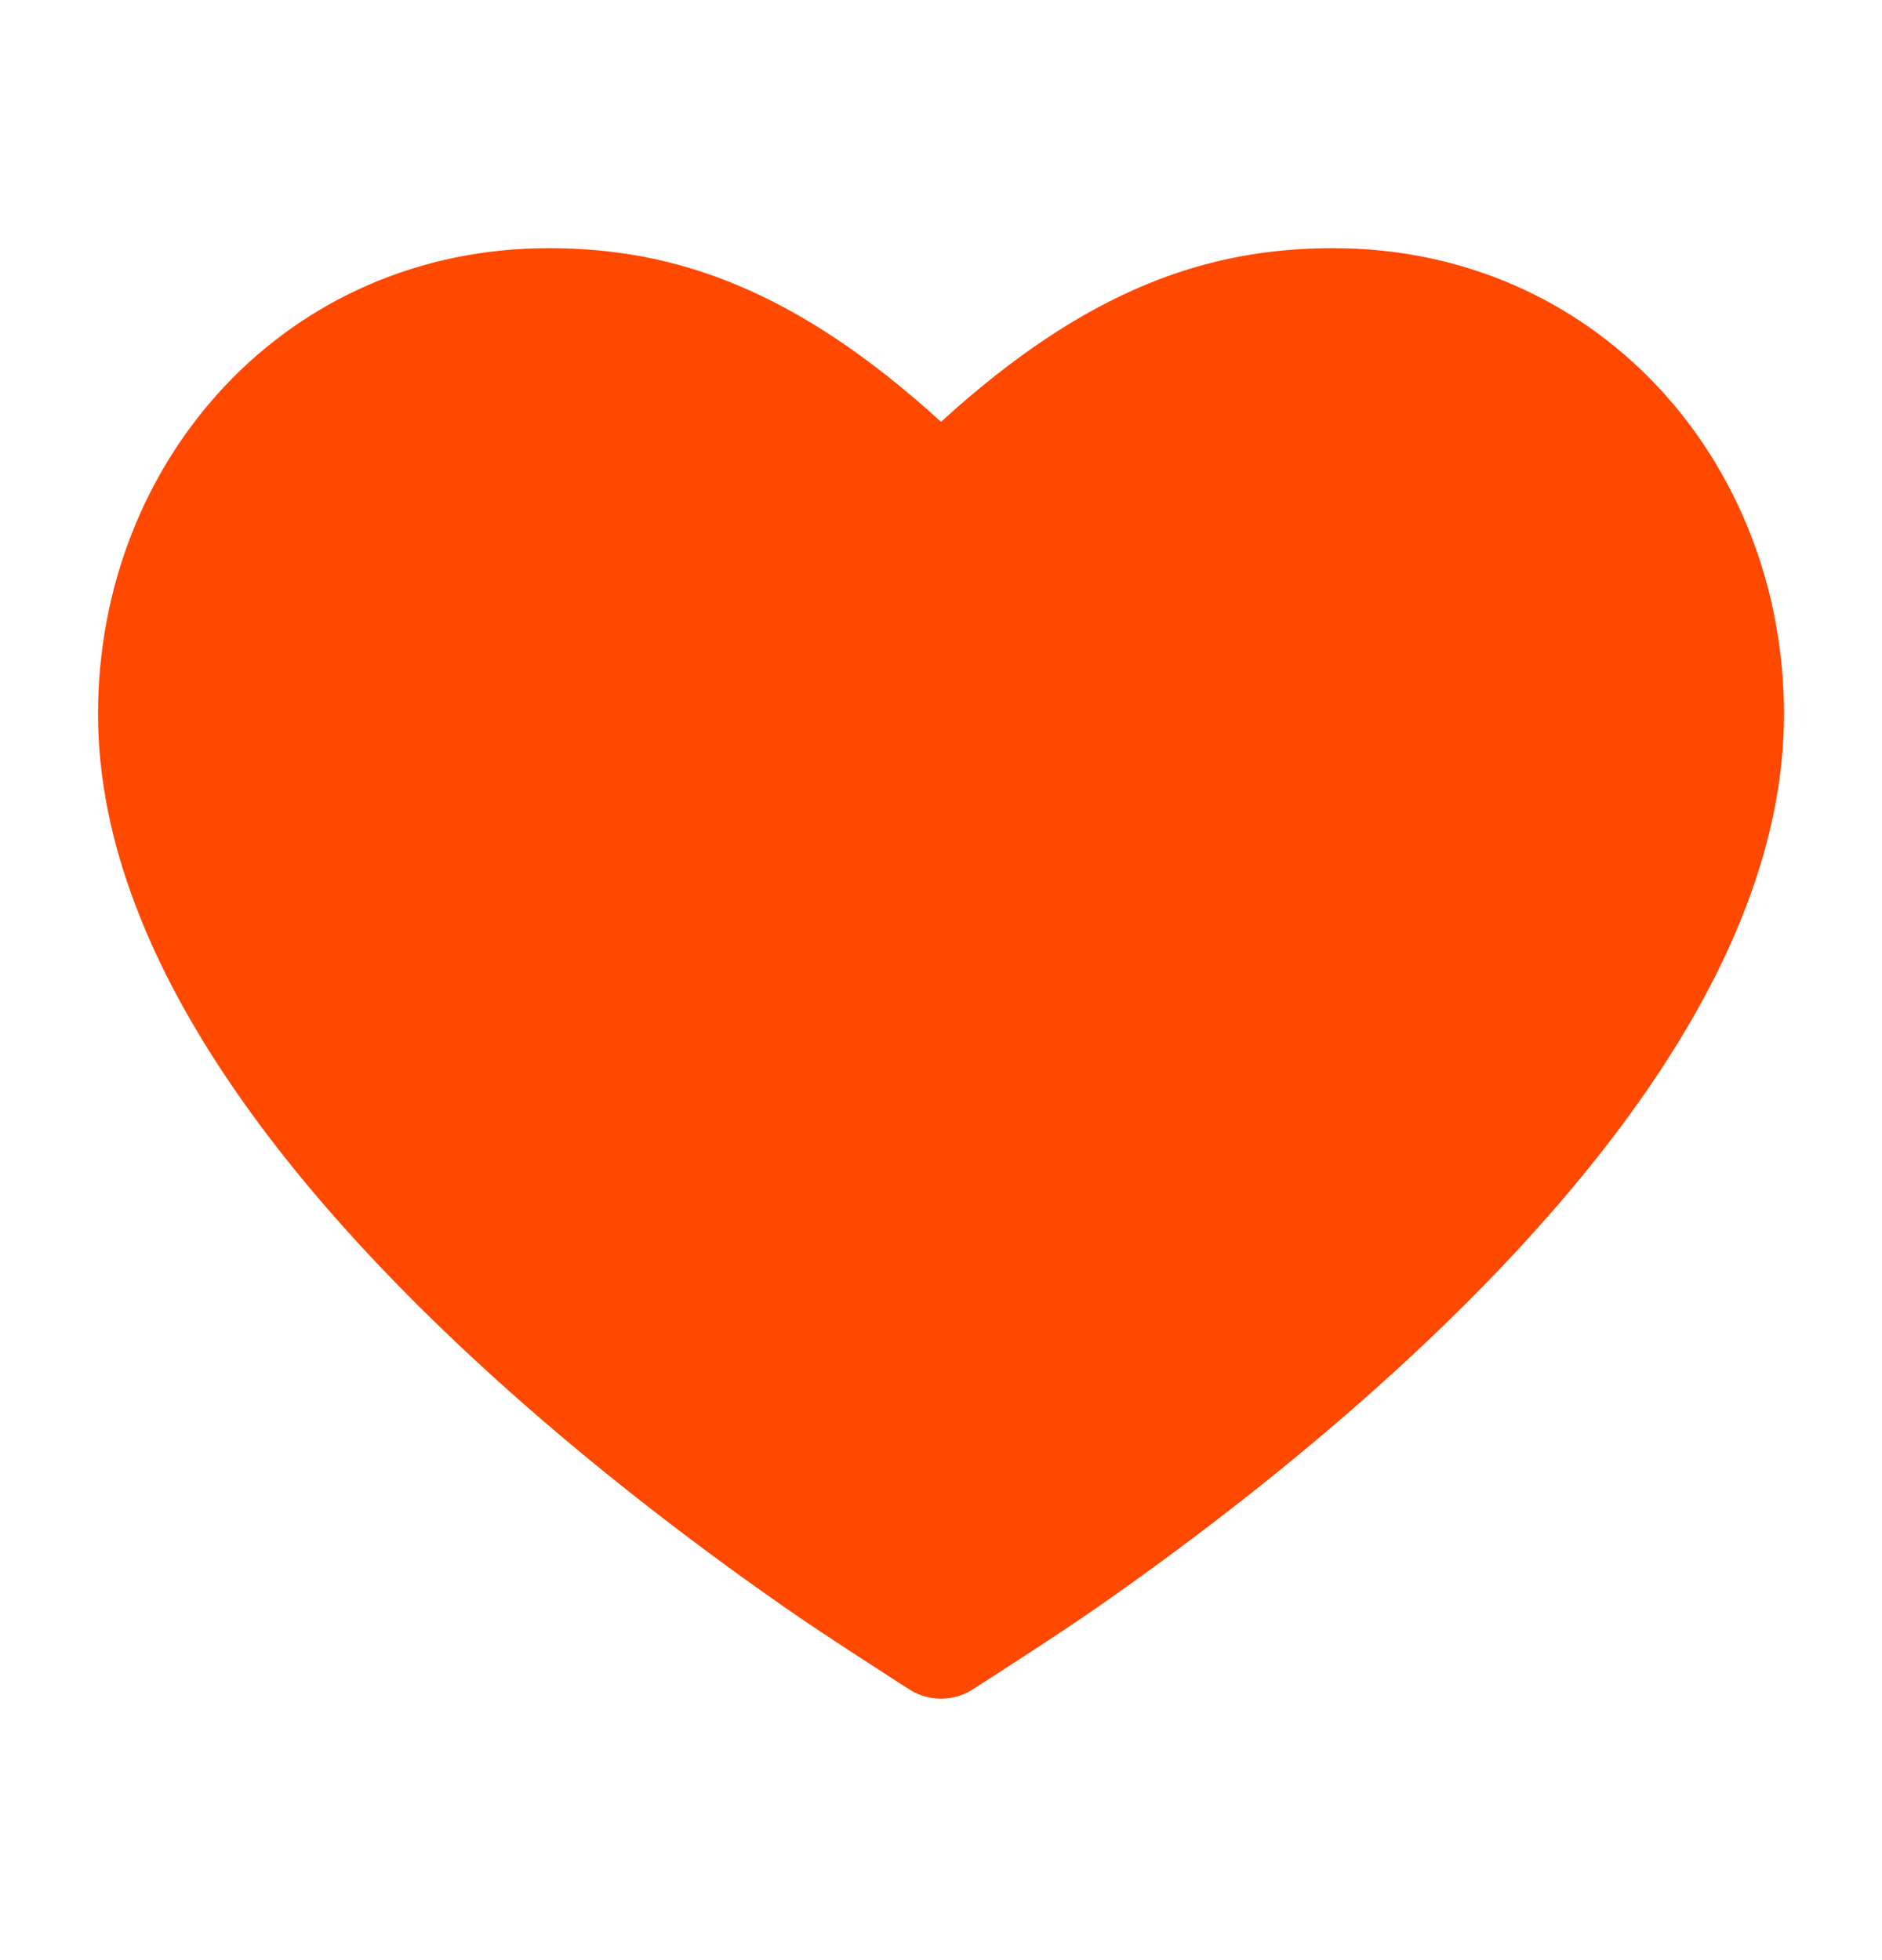 <svg width="24" height="25" viewBox="0 0 24 25" fill="none" xmlns="http://www.w3.org/2000/svg">
<path d="M11.614 21.559C11.852 21.701 12.148 21.701 12.386 21.559C12.666 21.379 13.514 20.835 13.991 20.502C14.945 19.837 16.221 18.888 17.499 17.75C18.774 16.615 20.073 15.274 21.058 13.825C22.038 12.383 22.75 10.771 22.75 9.109C22.75 5.867 20.348 3.165 17 3.165C15.408 3.165 13.866 3.678 12 5.38C10.134 3.678 8.592 3.165 7 3.165C3.652 3.165 1.25 5.867 1.25 9.109C1.25 10.771 1.962 12.383 2.942 13.825C3.927 15.274 5.226 16.615 6.501 17.75C7.779 18.888 9.055 19.837 10.009 20.502C10.486 20.835 11.334 21.379 11.614 21.559Z" fill="#FF4800"/>
</svg>
